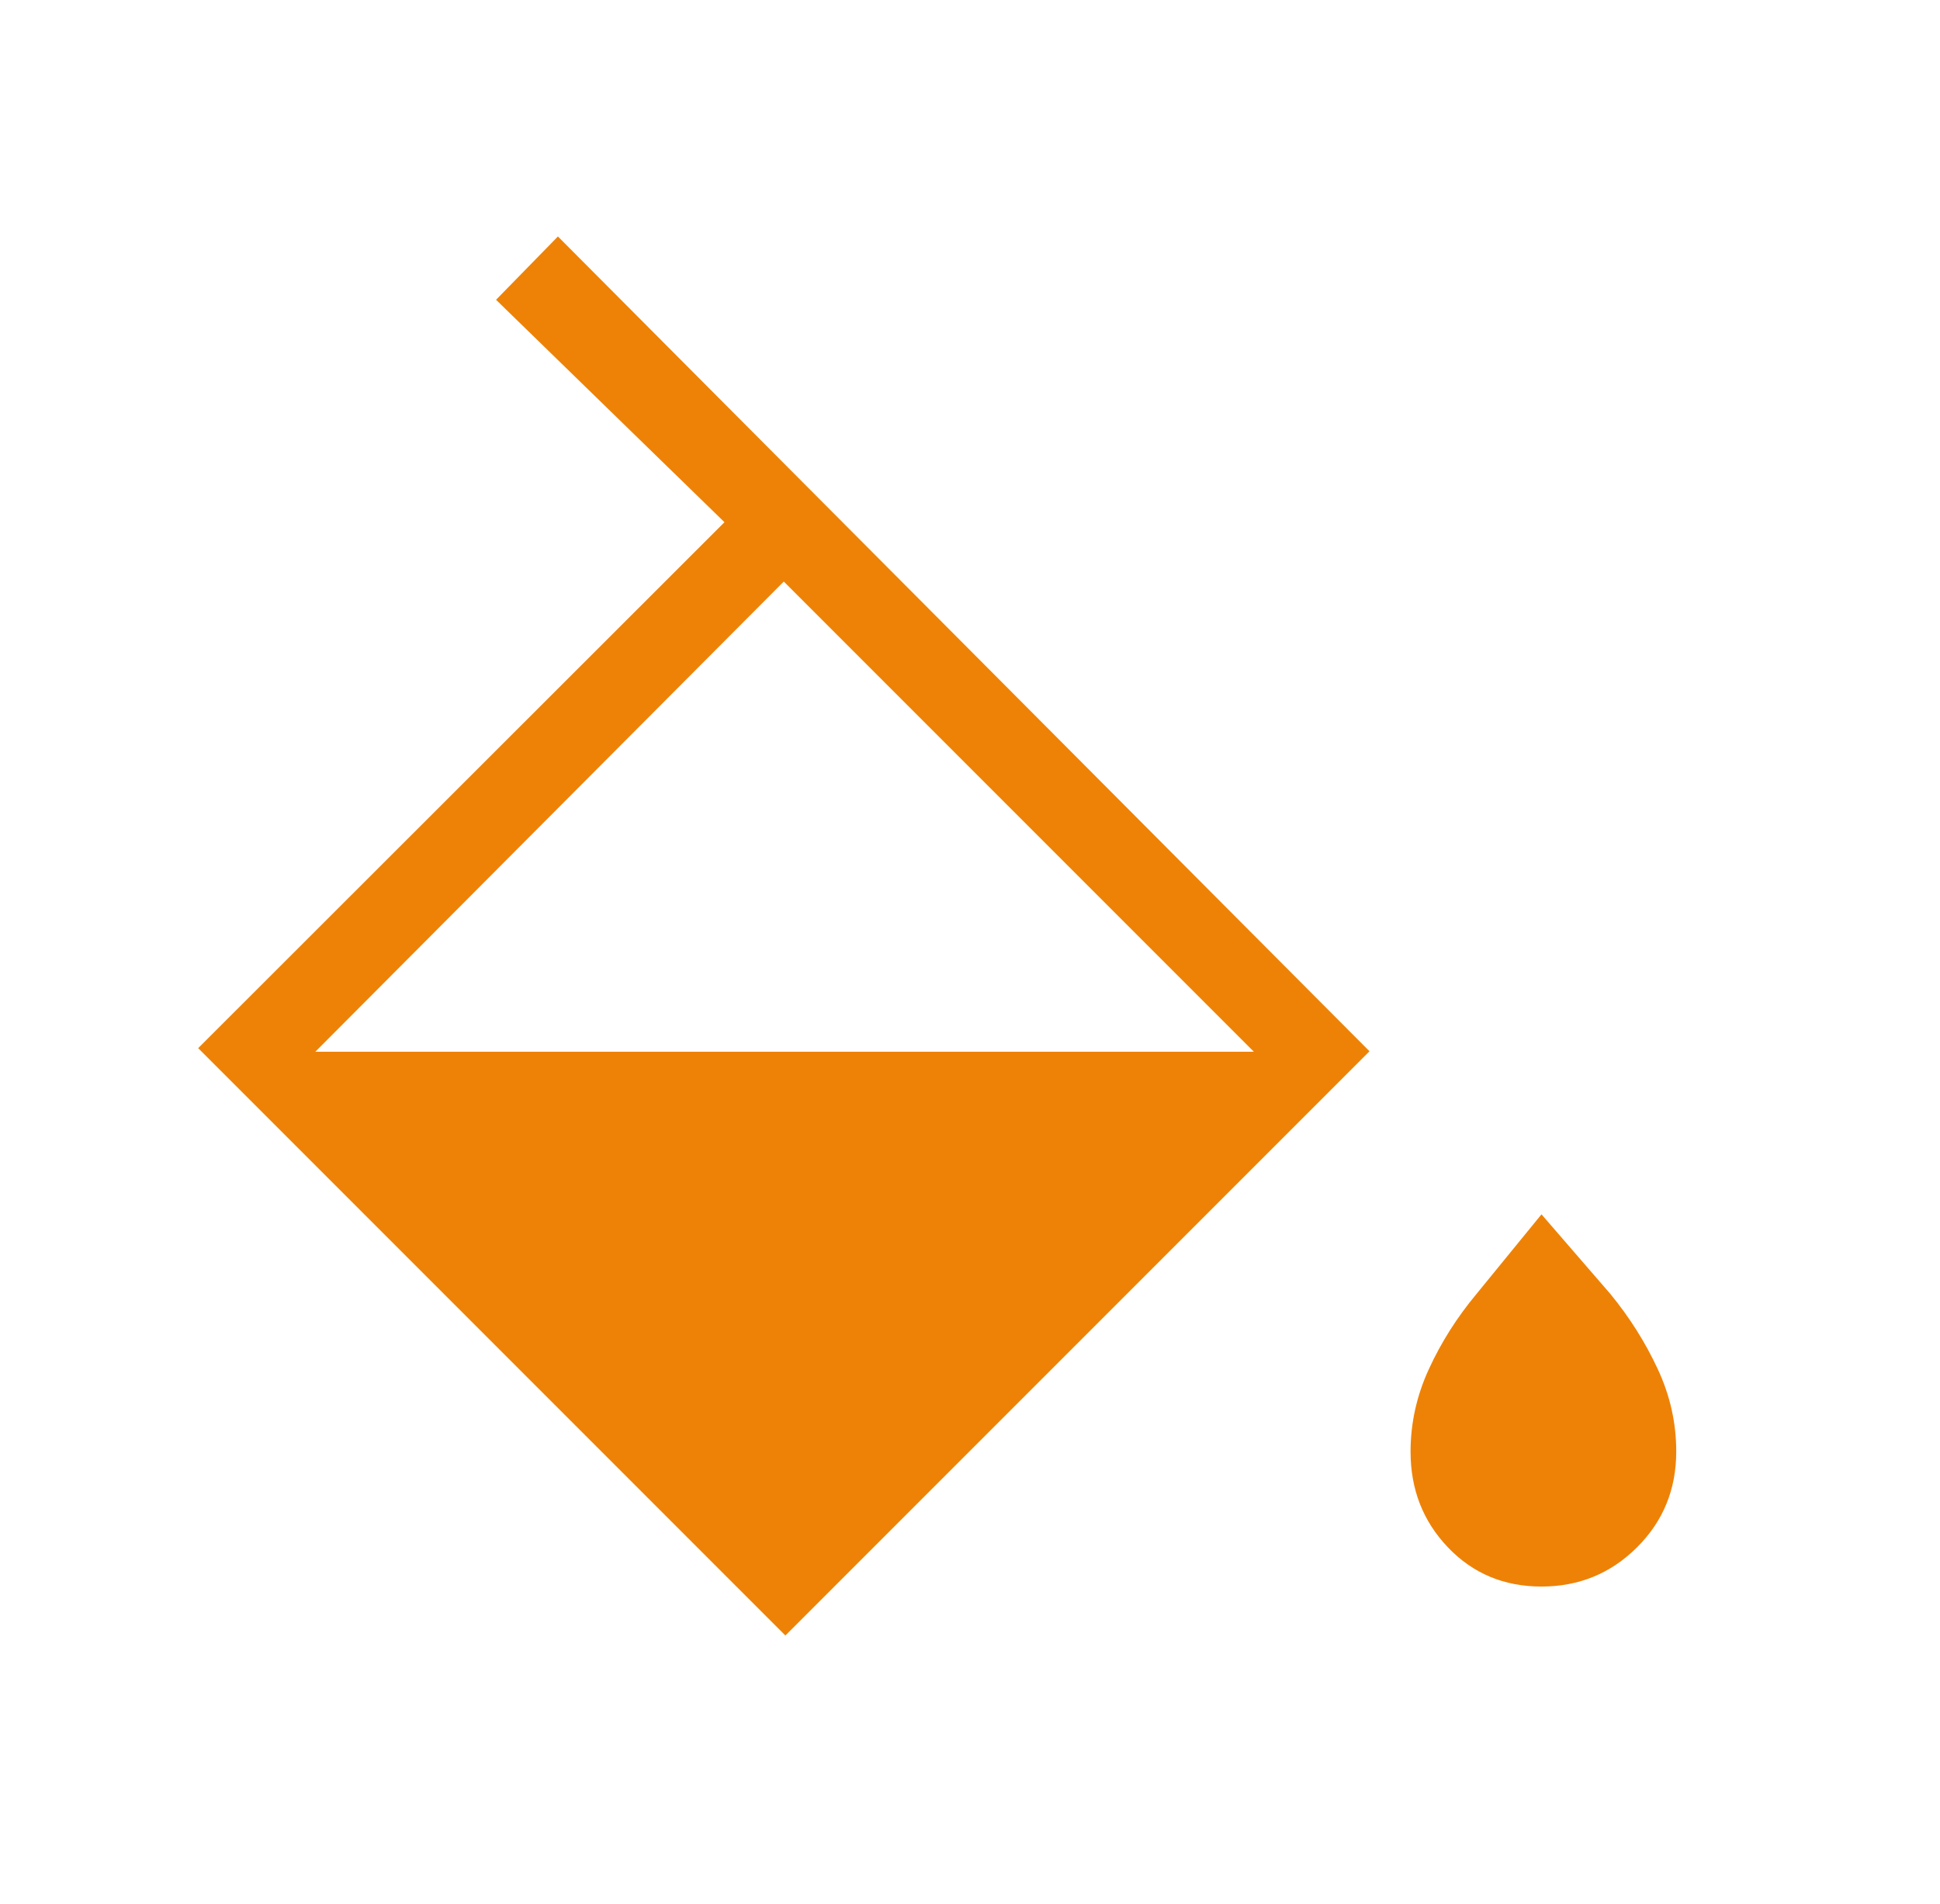 <svg width="53" height="52" viewBox="0 0 53 52" fill="none" xmlns="http://www.w3.org/2000/svg">
<g id="&#229;&#136;&#182;&#228;&#189;&#156;&#229;&#183;&#165;&#232;&#137;&#186;">
<path id="Vector" d="M21.456 44.67L5.414 28.628L19.792 14.263L13.552 8.188L15.242 6.459L37.414 28.713L21.456 44.67ZM21.413 15.884L8.614 28.726H34.255L21.413 15.884ZM42.111 43.333C41.09 43.333 40.239 42.977 39.559 42.265C38.877 41.552 38.536 40.68 38.536 39.65C38.536 38.87 38.703 38.116 39.039 37.388C39.374 36.66 39.806 35.978 40.336 35.343L42.113 33.167L43.996 35.343C44.517 35.978 44.948 36.66 45.287 37.388C45.627 38.116 45.796 38.87 45.794 39.65C45.794 40.681 45.436 41.553 44.72 42.265C44.003 42.977 43.135 43.333 42.111 43.333Z" fill="#EE8206"/>
</g>
</svg>

